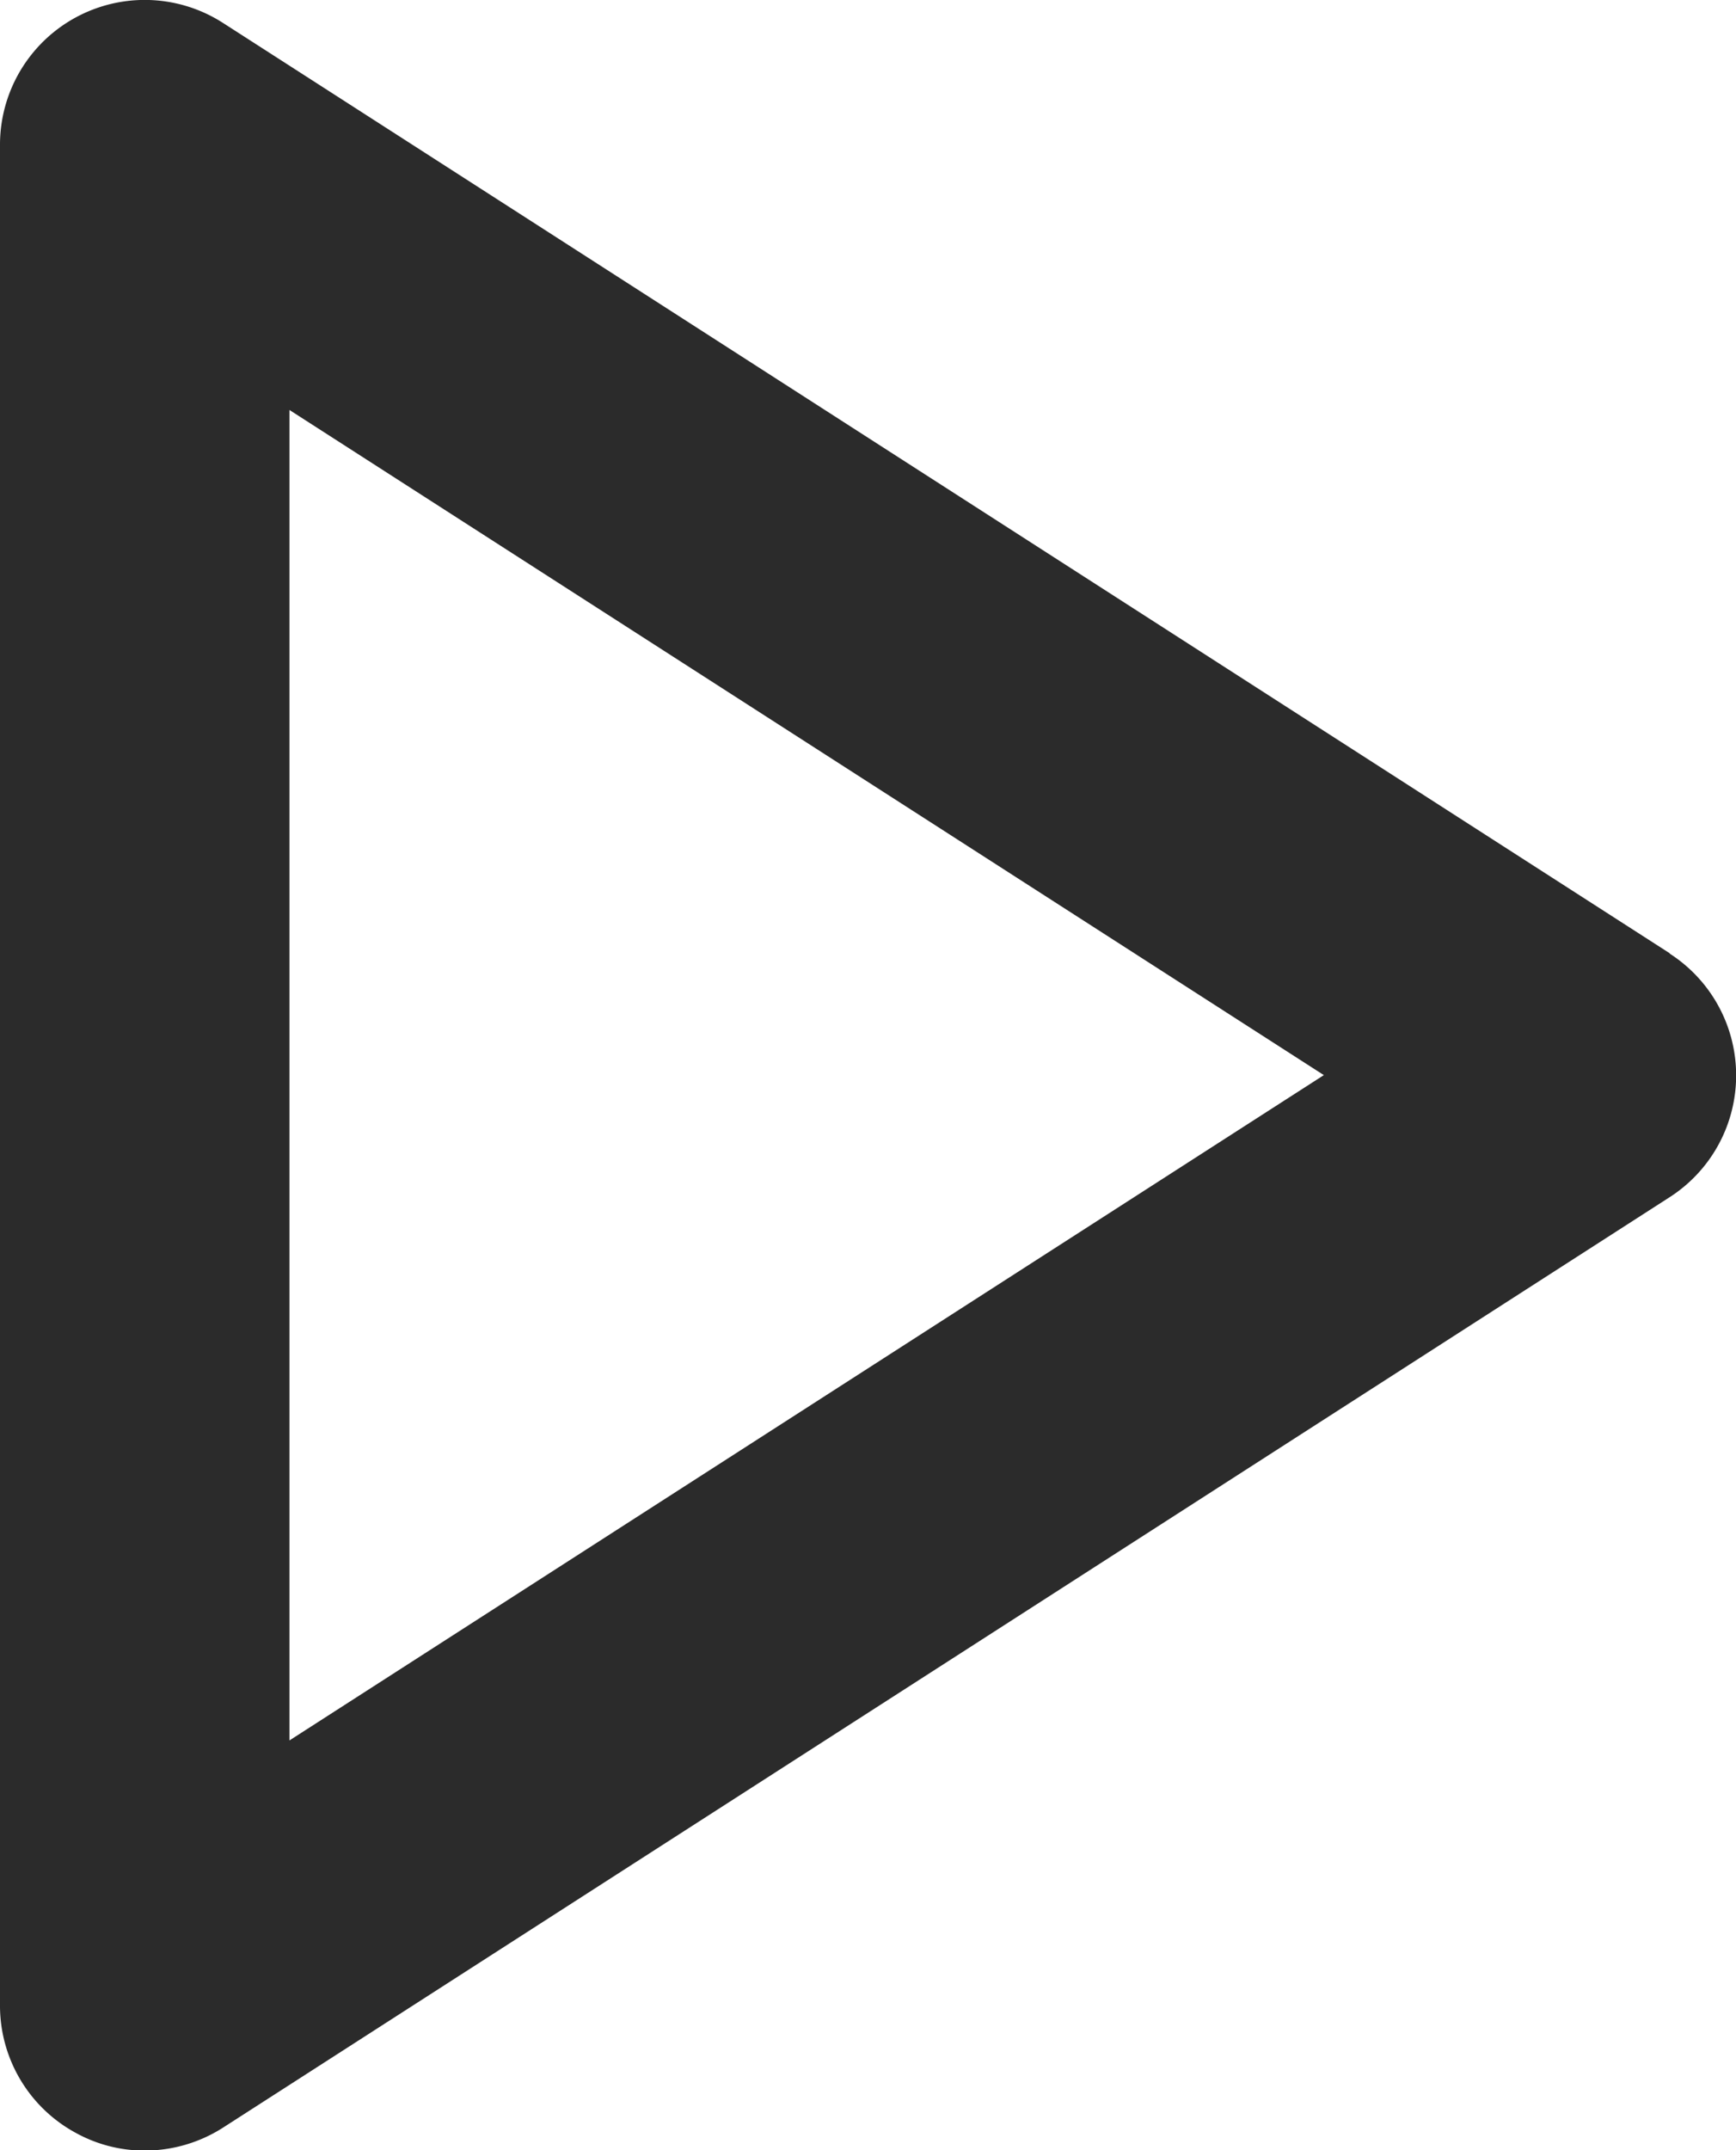 <svg xmlns="http://www.w3.org/2000/svg" width="9.692" height="12" viewBox="0 0 9.692 12"><defs><style>.a{fill:#2b2b2b;}</style></defs><path class="a" d="M84.322,307.32l-8.077-5.192a.808.808,0,0,0-1.245.68v10.385a.807.807,0,0,0,.421.709.794.794,0,0,0,.387.1.813.813,0,0,0,.437-.128l8.077-5.193a.808.808,0,0,0,0-1.359Zm-7.706,4.393v-7.425L82.391,308Z" transform="translate(-75 -302)"/></svg>